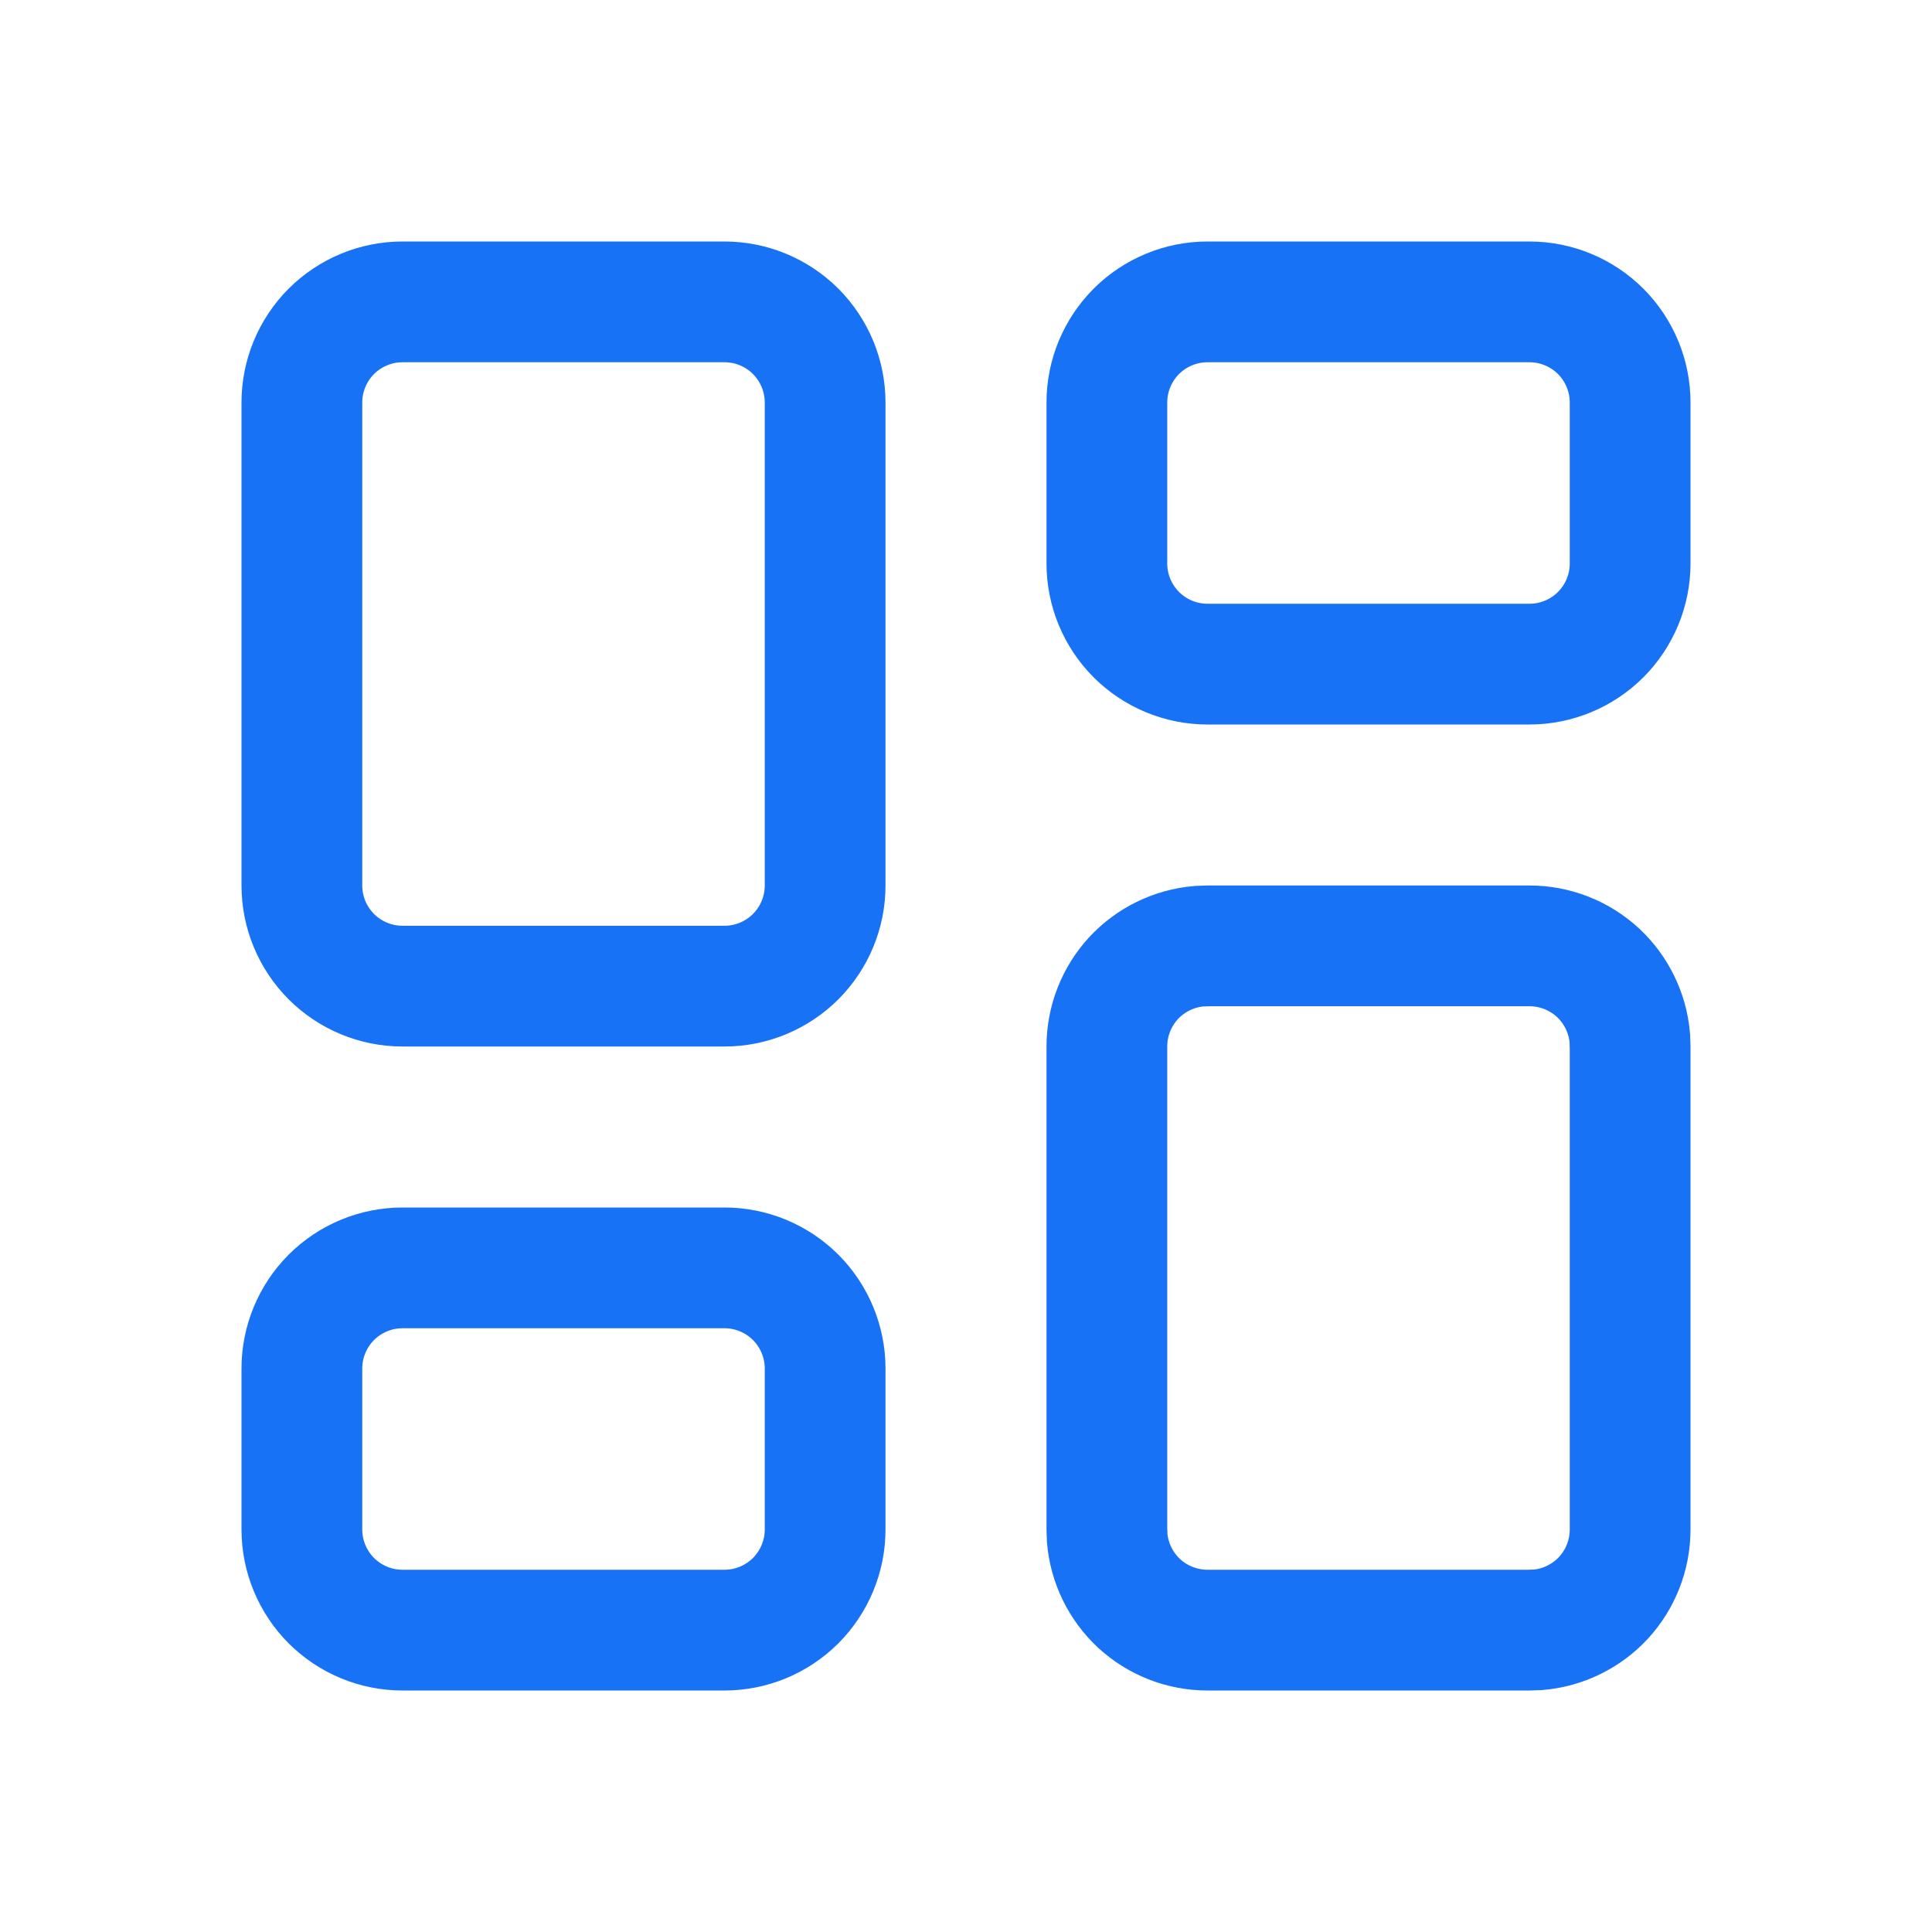 <svg width="24" height="24" viewBox="0 0 24 24" fill="none" xmlns="http://www.w3.org/2000/svg">
<g clip-path="url(#clip0_2210_2547)">
<path d="M19 11.75H19C19.316 11.75 19.619 11.869 19.851 12.083C20.078 12.295 20.219 12.583 20.246 12.892L20.25 13.012V19V19C20.25 19.316 20.131 19.619 19.917 19.851C19.705 20.078 19.417 20.219 19.108 20.246L18.988 20.25H15H15C14.684 20.25 14.381 20.131 14.149 19.917C13.922 19.705 13.781 19.417 13.754 19.108L13.75 18.988V13V13C13.75 12.684 13.869 12.381 14.083 12.149C14.295 11.922 14.583 11.781 14.893 11.754L15.012 11.75H19ZM9 15.75C9.332 15.75 9.649 15.882 9.884 16.116C10.118 16.351 10.25 16.669 10.25 17V19C10.25 19.331 10.118 19.649 9.884 19.884C9.649 20.118 9.332 20.25 9 20.25H5C4.668 20.25 4.351 20.118 4.116 19.884C3.882 19.649 3.75 19.331 3.75 19V17C3.75 16.669 3.882 16.351 4.116 16.116C4.351 15.882 4.668 15.75 5 15.75H9ZM9 3.75C9.332 3.75 9.649 3.882 9.884 4.116C10.118 4.351 10.25 4.668 10.25 5V11C10.25 11.332 10.118 11.649 9.884 11.884C9.649 12.118 9.332 12.25 9 12.25H5C4.668 12.25 4.351 12.118 4.116 11.884C3.882 11.649 3.75 11.332 3.75 11V5C3.75 4.668 3.882 4.351 4.116 4.116C4.351 3.882 4.668 3.75 5 3.75H9ZM19 3.75C19.331 3.75 19.649 3.882 19.884 4.116C20.118 4.351 20.25 4.668 20.25 5V7C20.25 7.332 20.118 7.649 19.884 7.884C19.649 8.118 19.331 8.25 19 8.25H15C14.668 8.25 14.351 8.118 14.116 7.884C13.882 7.649 13.75 7.332 13.75 7V5C13.75 4.668 13.882 4.351 14.116 4.116C14.351 3.882 14.668 3.75 15 3.75H19Z" stroke="#1872F6" stroke-width="1.5"/>
</g>
<defs>
<clipPath id="clip0_2210_2547">
<rect width="24" height="24" fill="white"/>
</clipPath>
</defs>
</svg>
